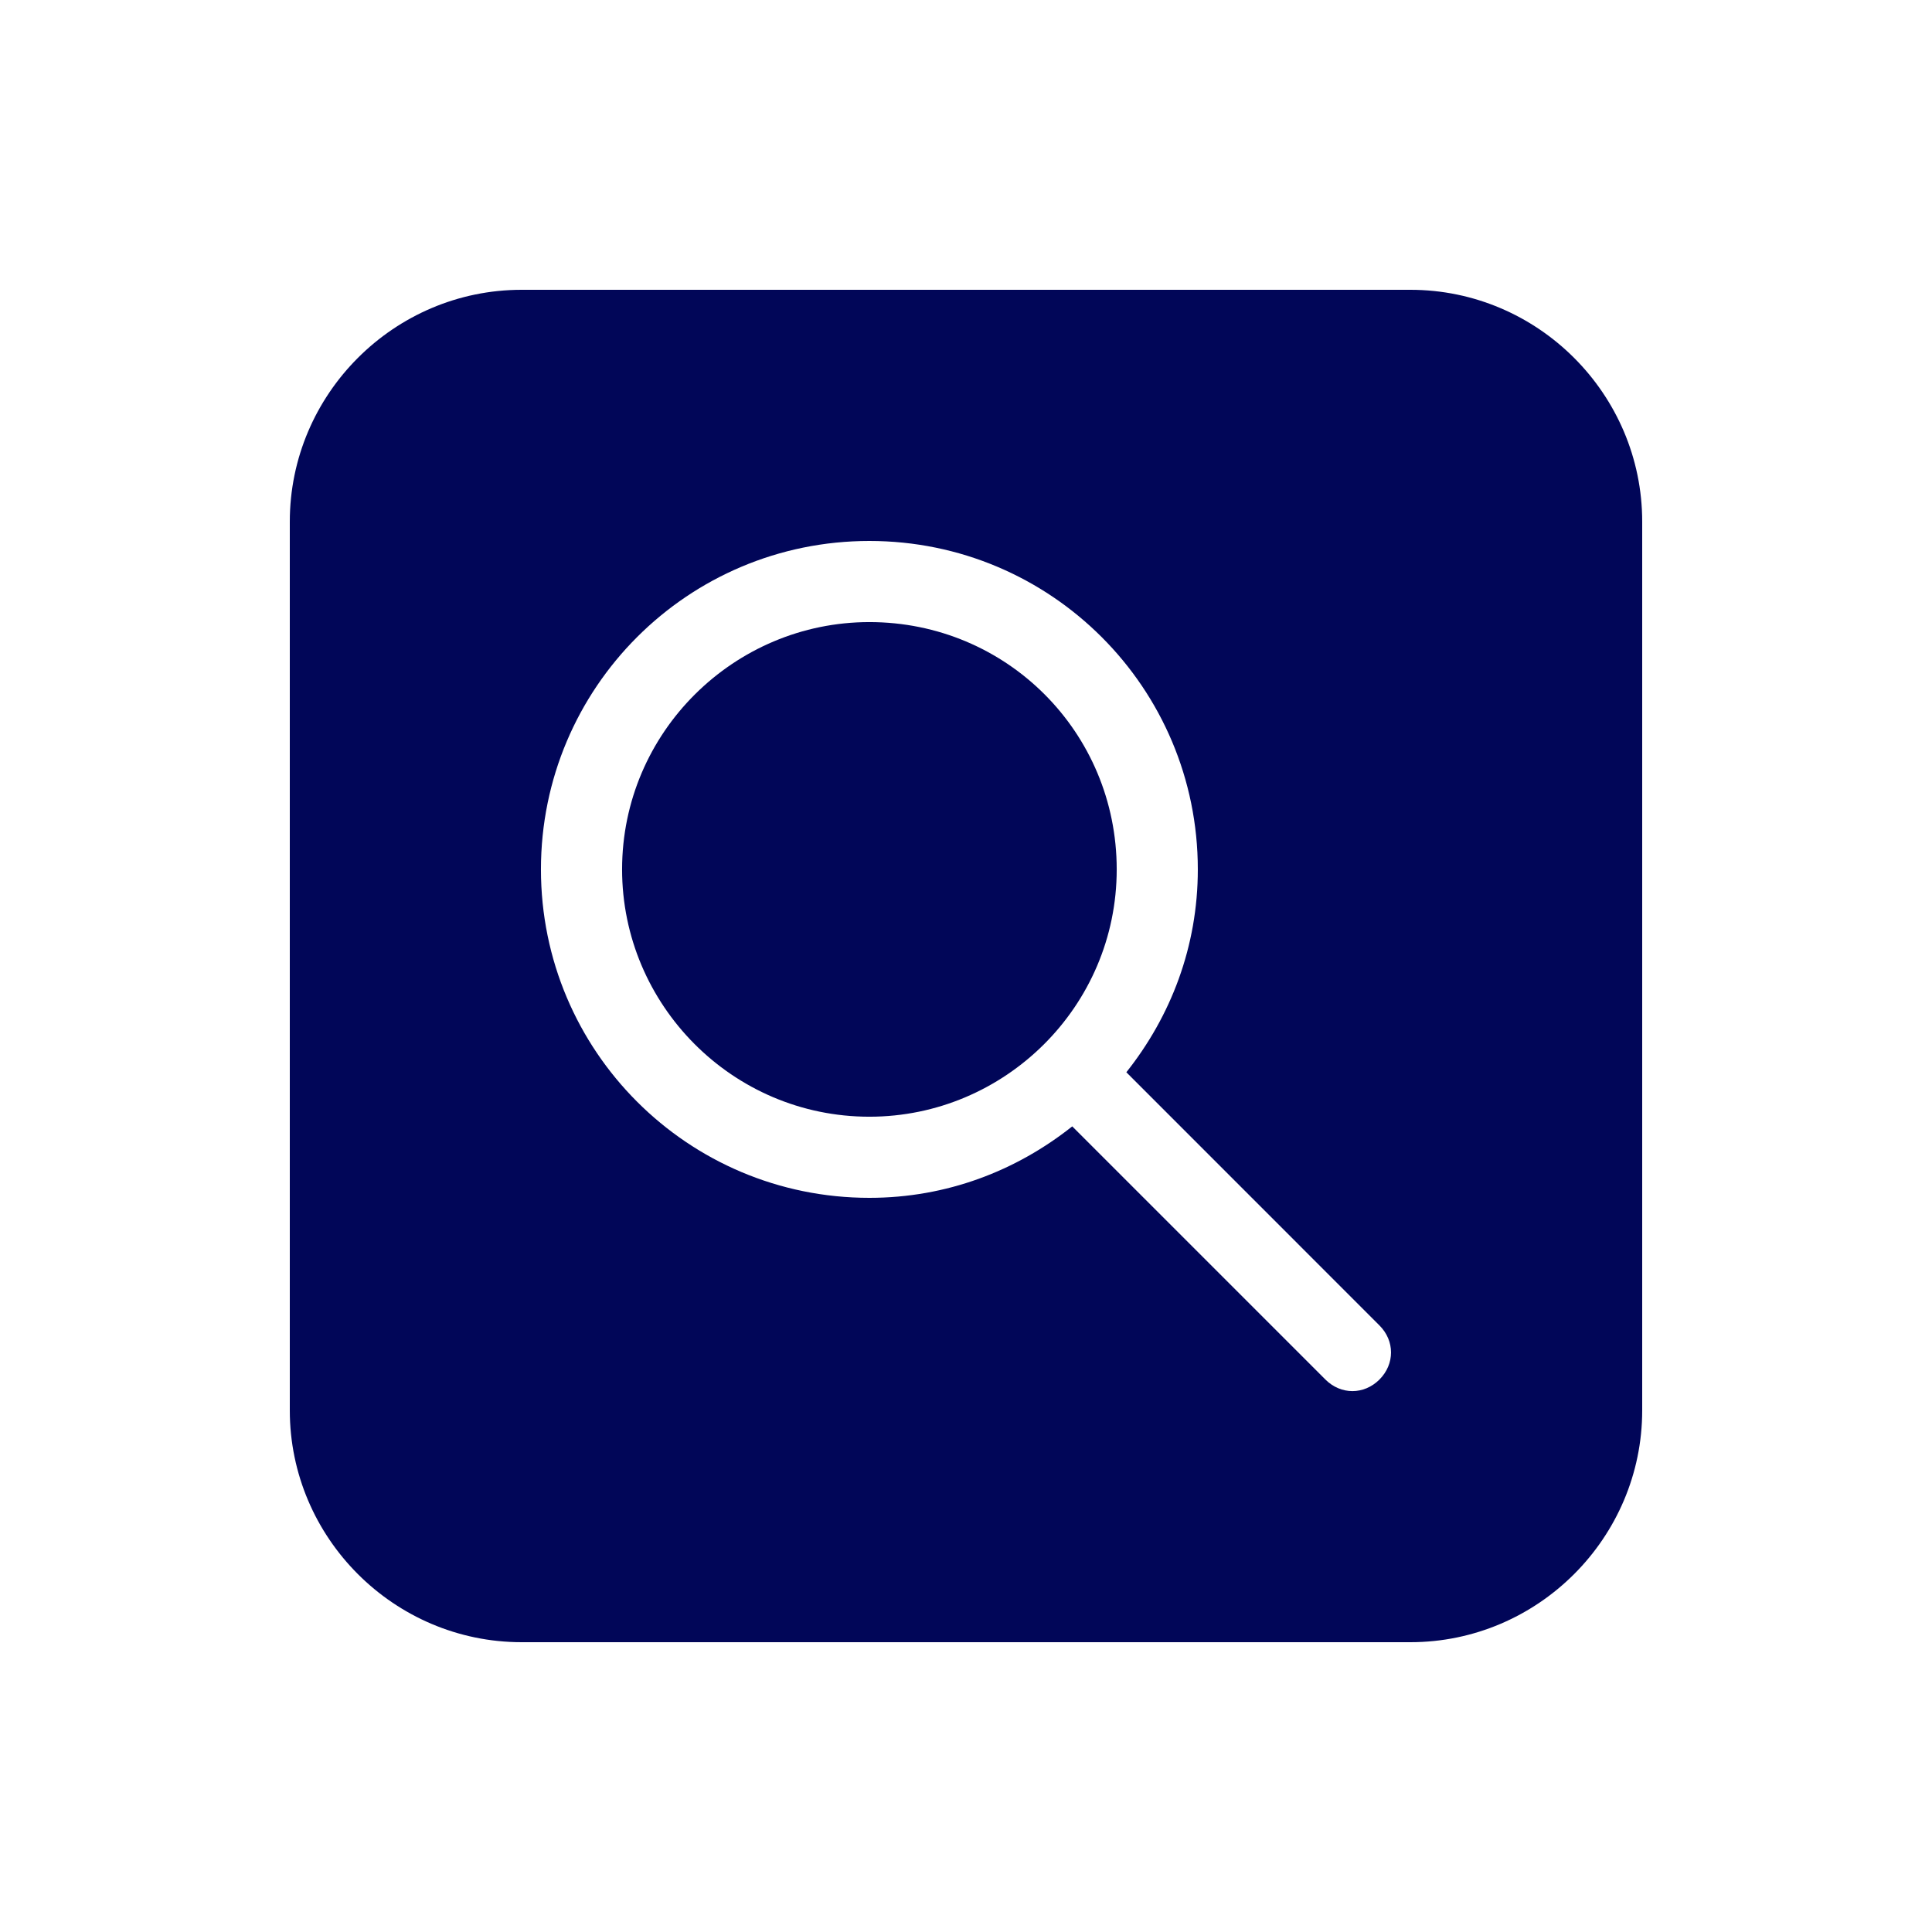 <?xml version="1.0" encoding="UTF-8"?>
<svg fill="#010658" width="100pt" height="100pt" version="1.1" viewBox="0 0 100 100" xmlns="http://www.w3.org/2000/svg">
 <path d="m57.801 45c0 7.102-5.801 12.801-12.801 12.801-7.102 0-12.801-5.801-12.801-12.801 0-7.102 5.801-12.801 12.801-12.801 7.102 0 12.801 5.699 12.801 12.801zm27.199-18v46c0 6.602-5.398 12-12 12h-46c-6.602 0-12-5.398-12-12v-46c0-6.602 5.398-12 12-12h46c6.602 0 12 5.398 12 12zm-13.602 41.602l-13.098-13.102c2.301-2.898 3.699-6.5 3.699-10.5 0-9.398-7.602-17-17-17s-17 7.602-17 17 7.602 17 17 17c4 0 7.602-1.398 10.5-3.699l13.102 13.102c0.801 0.801 2 0.801 2.801 0 0.797-0.801 0.797-2.004-0.004-2.801z"/>
</svg>
